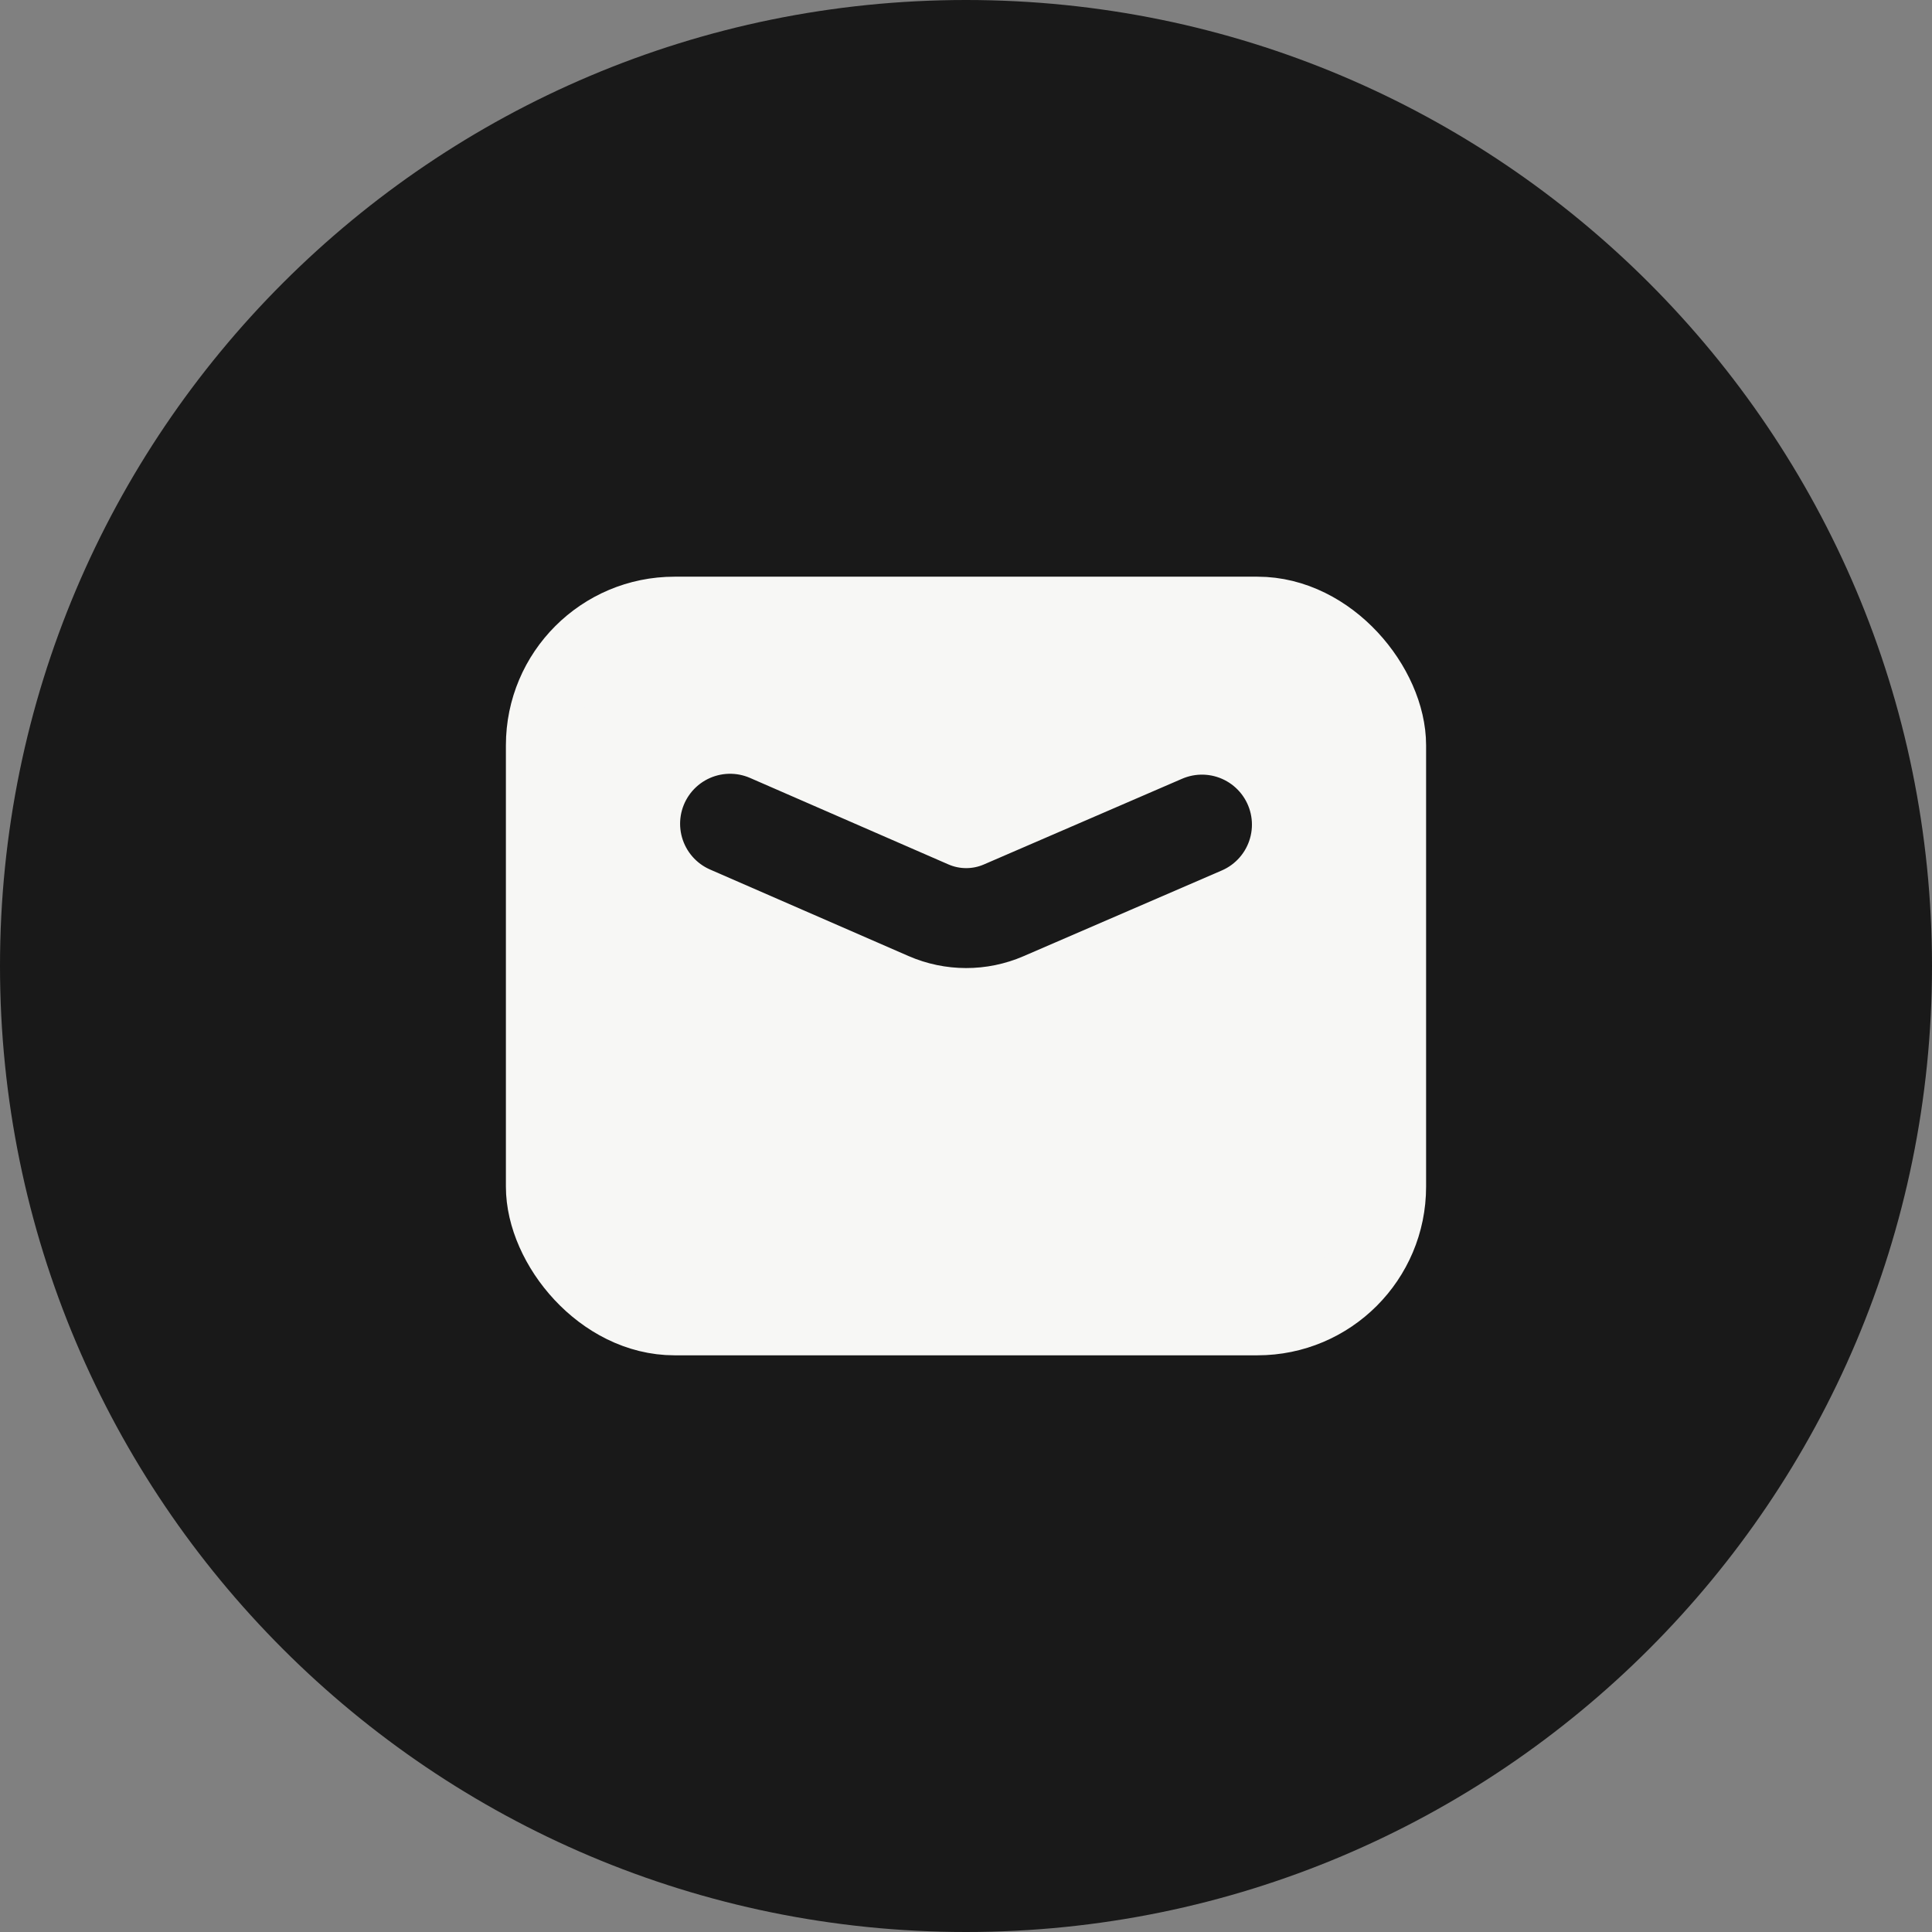 <svg width="58" height="58" viewBox="0 0 58 58" fill="none" xmlns="http://www.w3.org/2000/svg">
<rect x="0" y="0" width="58" height="58" fill="#808080" stroke="none"/>
<g id="Group 102">
<g id="Page 1">
<g id="Social icons">
<g id="Color">
<g id="Telegram">
<g id="Group 1948754580">
<path id="Oval" d="M29 58C45.016 58 58 45.016 58 29C58 12.984 45.016 0 29 0C12.984 0 0 12.984 0 29C0 45.016 12.984 58 29 58Z" fill="#191919"/>
<g id="Emails/email-letter-mail-medium">
<g id="Group">
<g id="Layer_2">
<rect id="Rectangle" x="16.25" y="18.375" width="25.5" height="21.25" rx="4" fill="#F7F7F5" stroke="#F7F7F5" stroke-width="2.125" stroke-linecap="round" stroke-linejoin="round"/>
<path id="Path" d="M21.917 24.729L27.874 27.326C28.593 27.639 29.41 27.641 30.131 27.329L36.084 24.755" stroke="#191919" stroke-width="3" stroke-linecap="round" stroke-linejoin="round"/>
</g>
</g>
</g>
</g>
</g>
</g>
</g>
</g>
</g>
</svg>
